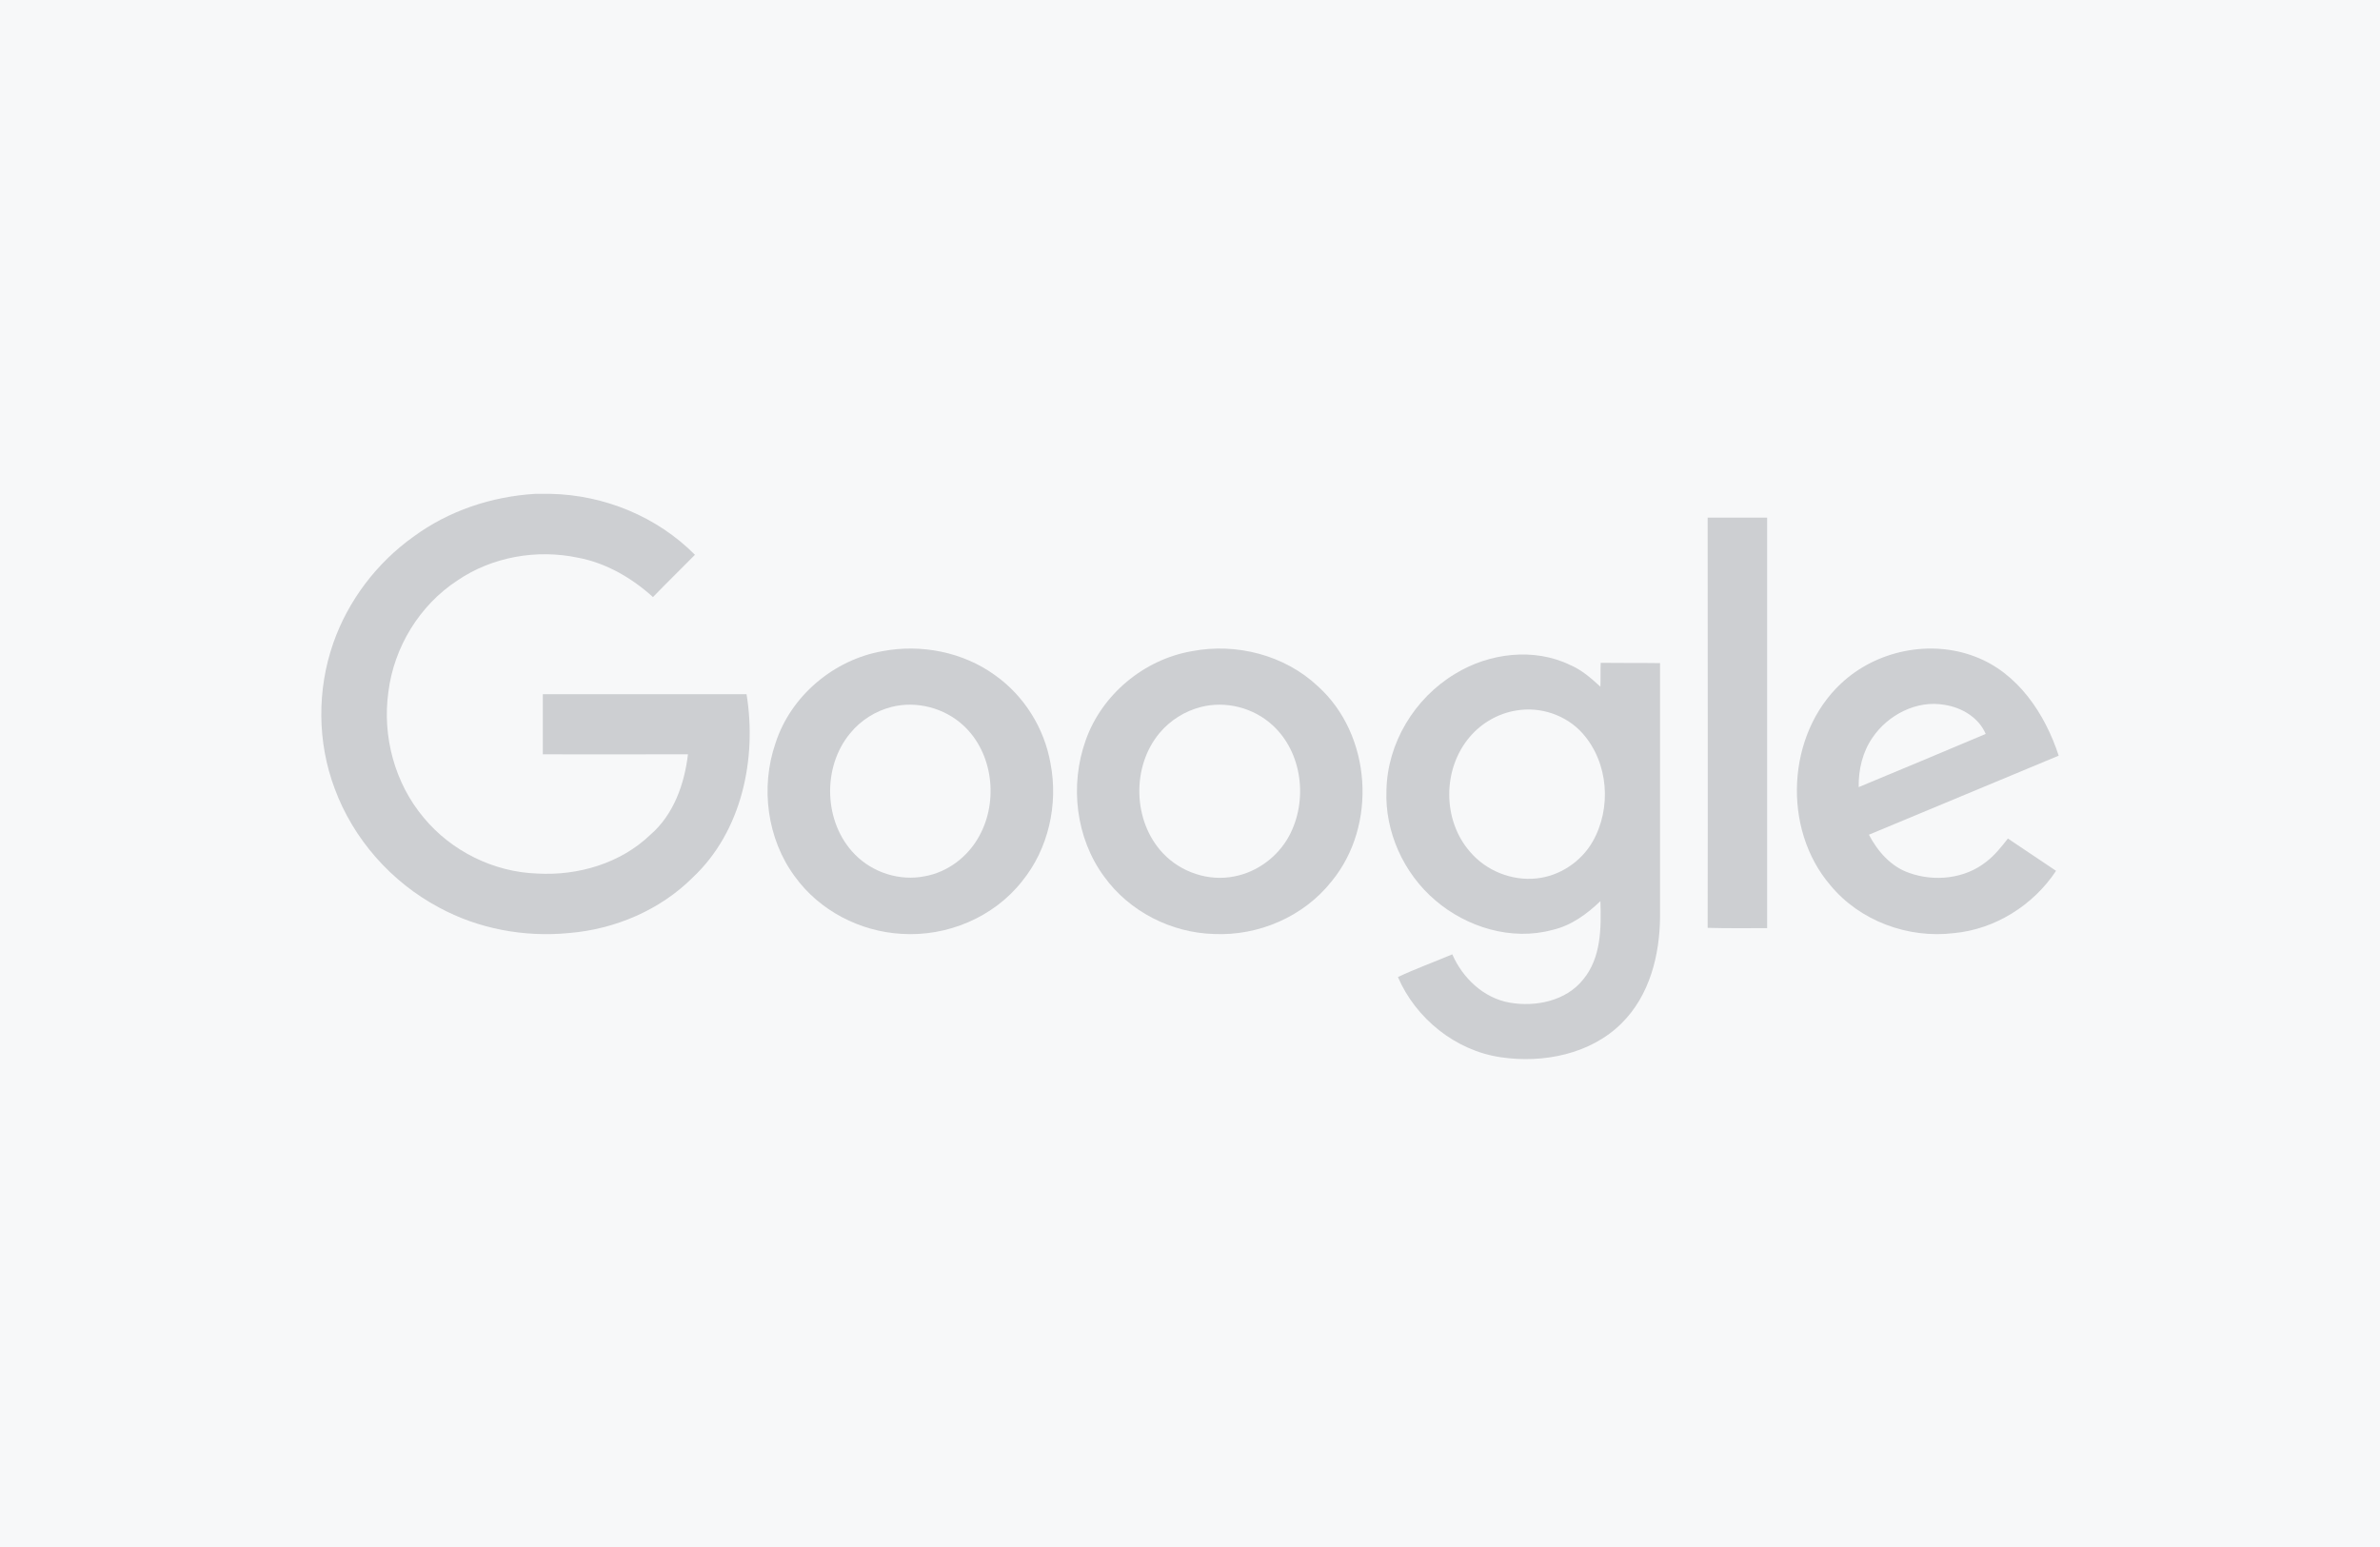 <?xml version="1.0" encoding="UTF-8"?>
<svg width="400px" height="260px" viewBox="0 0 400 260" version="1.1" xmlns="http://www.w3.org/2000/svg" xmlns:xlink="http://www.w3.org/1999/xlink">
    <!-- Generator: Sketch 58 (84663) - https://sketch.com -->
    <title>Group</title>
    <desc>Created with Sketch.</desc>
    <g id="Page-1" stroke="none" stroke-width="1" fill="none" fill-rule="evenodd">
        <g id="Group">
            <rect id="Rectangle" fill="#F7F8F9" x="0" y="0" width="400" height="260"></rect>
            <g id="google-2015" transform="translate(54, 83)" fill="#CDCFD2" fill-rule="nonzero">
                <path d="M35.956,0 L38.552,0 C47.566,0.196 56.432,3.823 62.8,10.244 C60.449,12.645 58.048,14.949 55.746,17.35 C52.17,14.115 47.86,11.616 43.157,10.734 C36.201,9.263 28.706,10.587 22.877,14.557 C16.509,18.723 12.199,25.78 11.268,33.328 C10.239,40.778 12.346,48.62 17.195,54.403 C21.849,60.04 28.951,63.569 36.299,63.814 C43.157,64.206 50.309,62.098 55.305,57.295 C59.224,53.913 61.036,48.767 61.624,43.768 C53.493,43.768 45.361,43.817 37.23,43.768 L37.23,33.671 L71.47,33.671 C73.234,44.503 70.686,56.707 62.457,64.451 C56.971,69.94 49.378,73.175 41.638,73.812 C34.144,74.547 26.404,73.126 19.742,69.499 C11.758,65.235 5.39,58.03 2.255,49.551 C-0.684,41.758 -0.733,32.936 2.01,25.094 C4.508,17.938 9.309,11.616 15.481,7.205 C21.408,2.843 28.609,0.441 35.956,0 Z" id="Path"></path>
                <path d="M233,4 L243,4 L243,72.988 C239.682,72.988 236.318,73.036 233,72.94 C233.047,49.992 233,26.996 233,4 Z" id="Path"></path>
                <path d="M94.323,26.438 C100.827,25.203 107.873,26.586 113.243,30.488 C118.121,33.945 121.521,39.378 122.556,45.305 C123.886,52.17 122.211,59.677 117.776,65.11 C112.997,71.185 105.163,74.445 97.525,73.951 C90.529,73.556 83.729,70.049 79.59,64.32 C74.91,57.998 73.776,49.306 76.339,41.897 C78.901,33.945 86.144,27.87 94.323,26.438 M95.801,35.822 C93.14,36.514 90.677,38.045 88.903,40.218 C84.124,45.947 84.419,55.282 89.691,60.616 C92.697,63.678 97.23,65.11 101.418,64.271 C105.31,63.579 108.71,60.962 110.583,57.504 C113.835,51.627 112.898,43.527 107.922,38.934 C104.719,35.97 100.038,34.736 95.801,35.822 Z" id="Shape"></path>
                <path d="M146.322,26.442 C153.767,25.009 161.903,27.084 167.475,32.322 C176.548,40.475 177.534,55.742 169.793,65.131 C165.108,71.06 157.515,74.321 150.02,73.975 C142.87,73.777 135.819,70.22 131.578,64.34 C126.795,57.867 125.76,48.973 128.472,41.413 C131.184,33.705 138.284,27.825 146.322,26.442 M147.801,35.83 C145.138,36.522 142.673,38.053 140.898,40.178 C136.164,45.811 136.361,55.001 141.44,60.387 C144.448,63.599 149.132,65.18 153.471,64.291 C157.318,63.549 160.769,60.98 162.643,57.521 C165.848,51.592 164.911,43.489 159.882,38.893 C156.677,35.929 151.992,34.743 147.801,35.83 Z" id="Shape"></path>
                <path d="M190.576,30.236 C196.256,26.757 203.812,25.791 209.936,28.786 C211.863,29.608 213.443,31.009 214.974,32.41 C215.023,31.106 214.974,29.753 215.023,28.4 C218.333,28.448 221.642,28.4 225,28.448 L225,71.062 C224.951,77.488 223.271,84.3 218.53,88.987 C213.344,94.157 205.393,95.751 198.231,94.688 C190.576,93.577 183.909,88.117 180.945,81.208 C183.909,79.807 187.02,78.696 190.082,77.391 C191.811,81.353 195.317,84.735 199.713,85.508 C204.109,86.281 209.196,85.218 212.06,81.643 C215.122,77.971 215.122,72.946 214.974,68.453 C212.702,70.627 210.085,72.56 206.924,73.285 C200.059,75.169 192.502,72.85 187.218,68.308 C181.884,63.767 178.723,56.761 179.019,49.803 C179.167,41.928 183.711,34.343 190.576,30.236 M200.8,36.42 C197.787,36.903 194.972,38.546 193.046,40.817 C188.403,46.228 188.403,54.877 193.095,60.191 C195.762,63.332 200.059,65.071 204.207,64.636 C208.109,64.25 211.714,61.834 213.641,58.5 C216.9,52.847 216.357,45.165 211.961,40.237 C209.245,37.193 204.899,35.696 200.8,36.42 L200.8,36.42 Z" id="Shape"></path>
                <path d="M255.44,31.856 C261.329,26.326 270.408,24.449 277.965,27.363 C285.13,30.079 289.694,36.943 292,44.004 C281.351,48.448 270.751,52.843 260.102,57.287 C261.575,60.102 263.832,62.669 266.875,63.706 C271.144,65.237 276.248,64.694 279.83,61.83 C281.253,60.744 282.382,59.312 283.461,57.929 C286.16,59.756 288.859,61.534 291.558,63.361 C287.731,69.138 281.302,73.187 274.383,73.829 C266.727,74.767 258.581,71.805 253.625,65.78 C245.479,56.299 246.264,40.399 255.44,31.856 M260.691,40.992 C259.023,43.411 258.336,46.374 258.385,49.288 C265.5,46.325 272.616,43.362 279.732,40.35 C278.554,37.584 275.708,35.906 272.812,35.461 C268.15,34.622 263.292,37.14 260.691,40.992 L260.691,40.992 Z" id="Shape"></path>
            </g>
        </g>
    </g>
</svg>